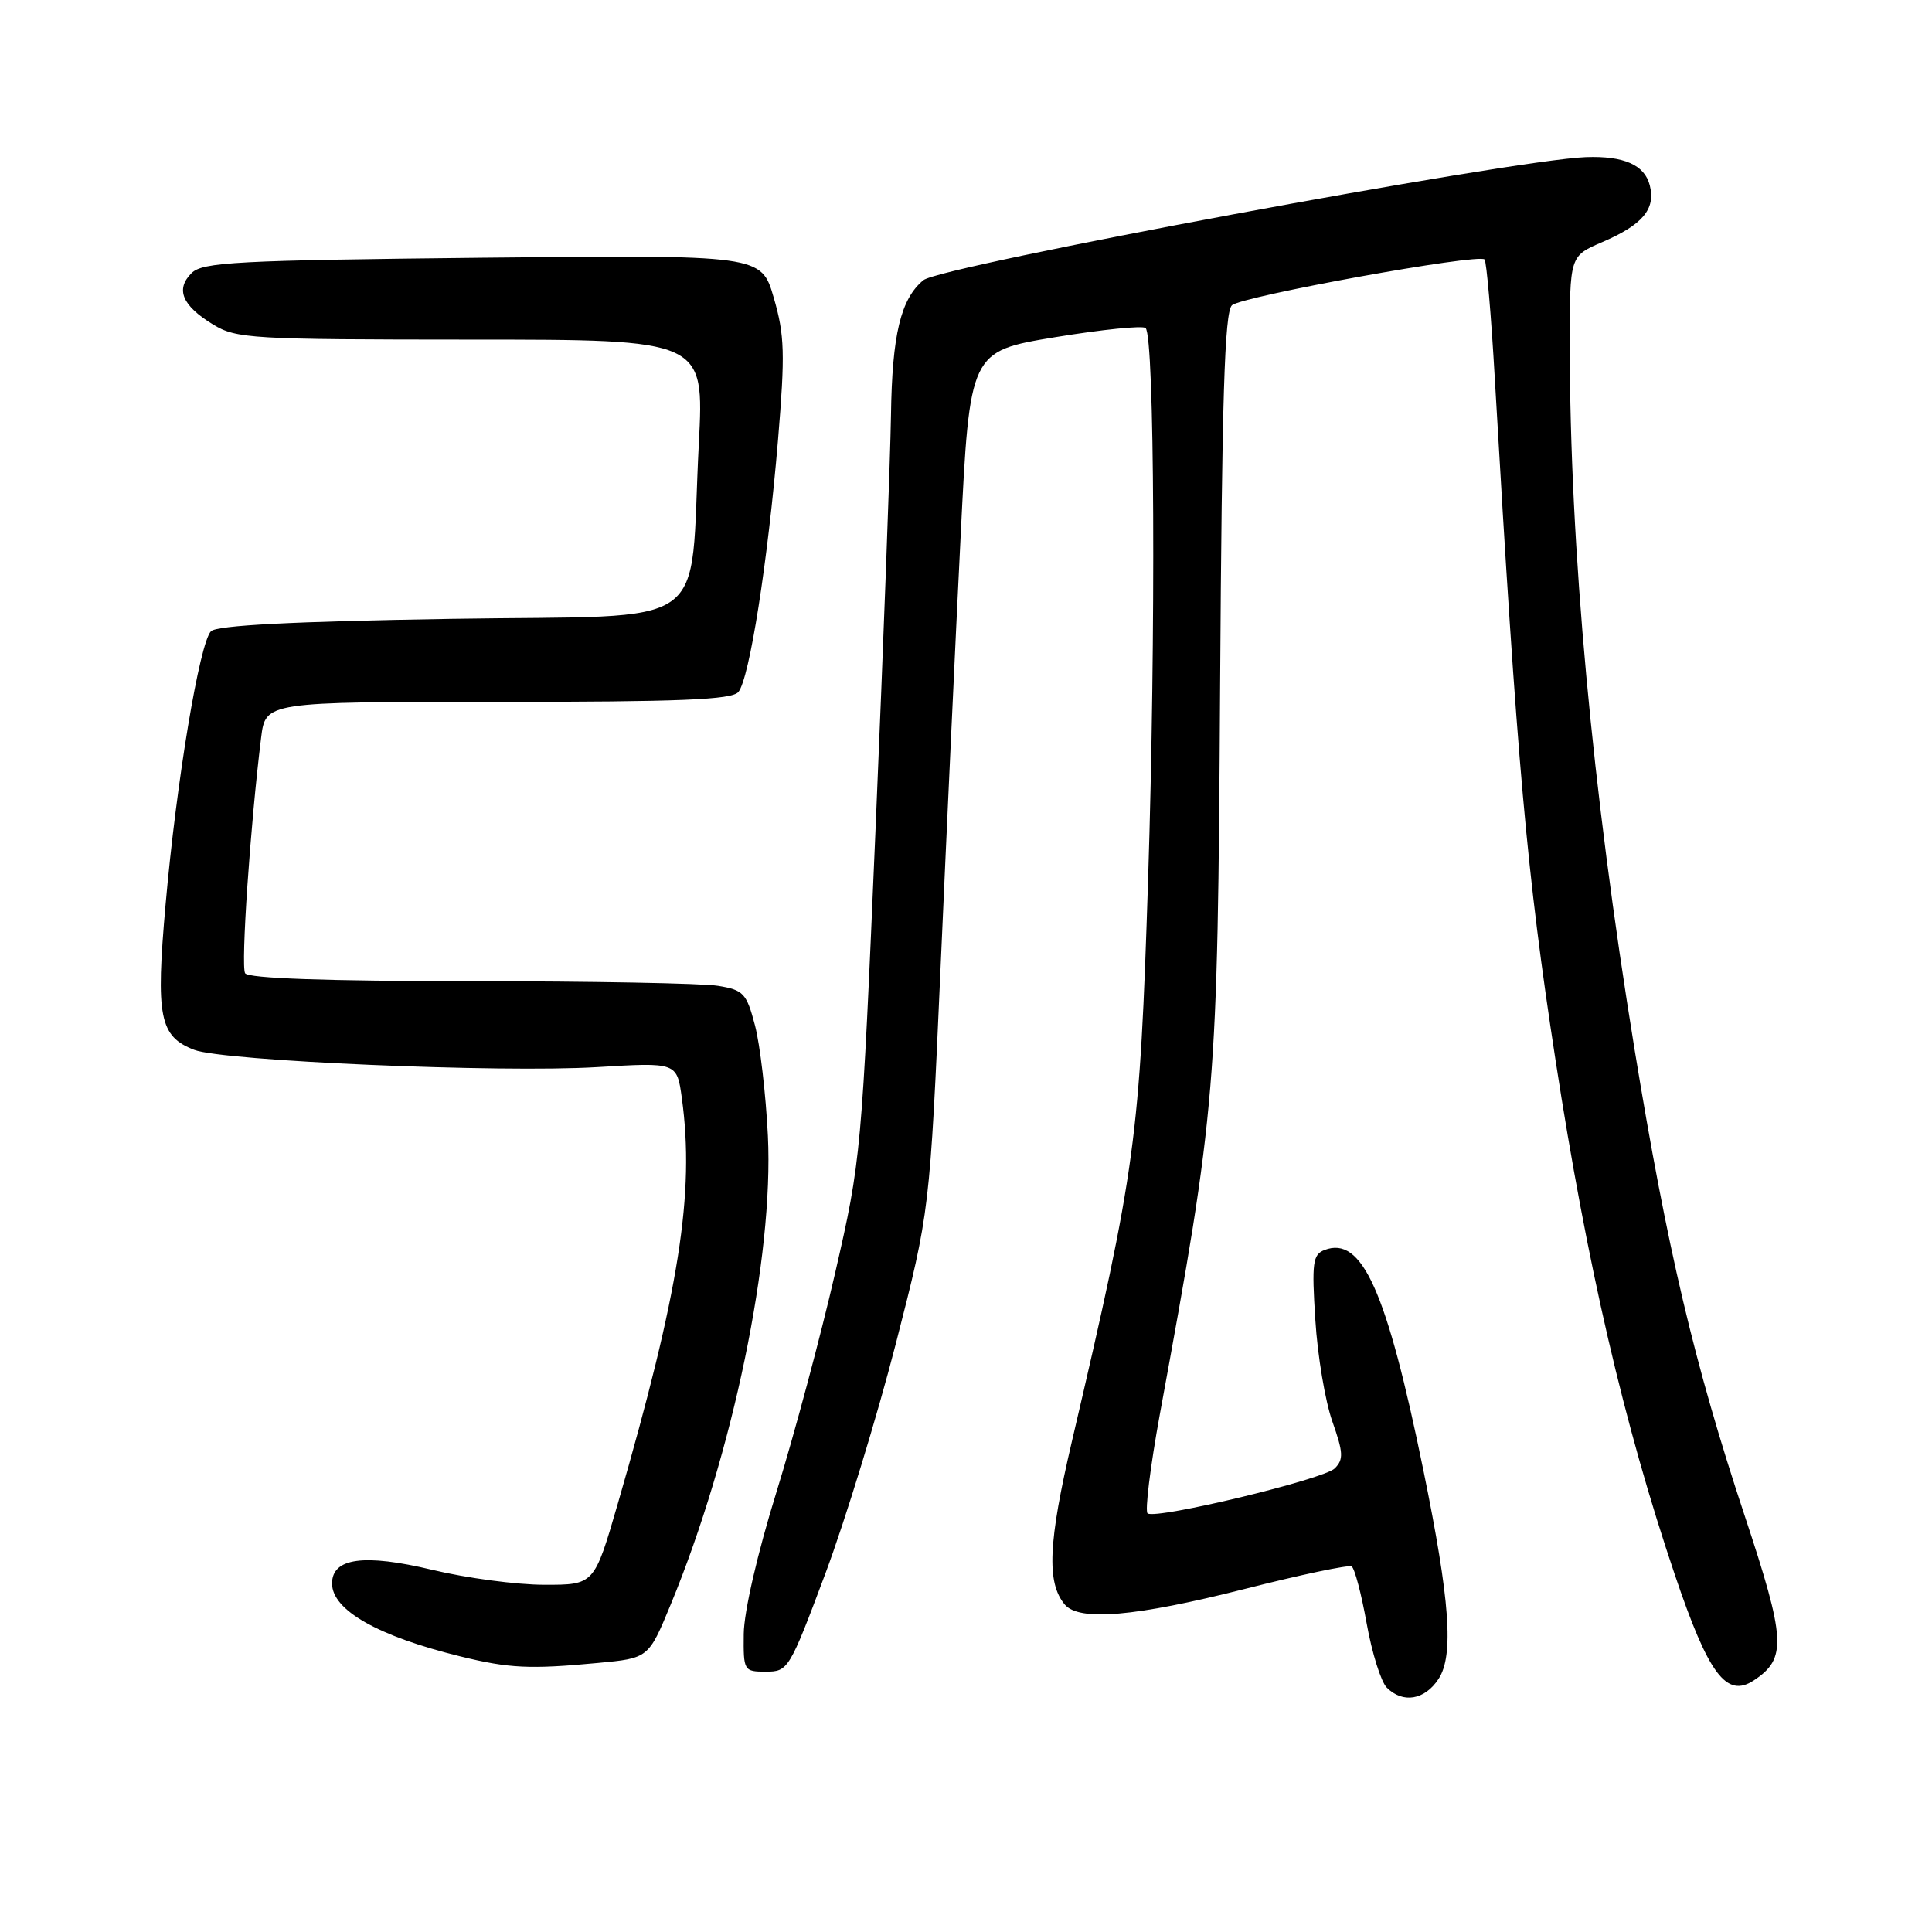 <?xml version="1.0" encoding="UTF-8" standalone="no"?>
<!DOCTYPE svg PUBLIC "-//W3C//DTD SVG 1.1//EN" "http://www.w3.org/Graphics/SVG/1.1/DTD/svg11.dtd" >
<svg xmlns="http://www.w3.org/2000/svg" xmlns:xlink="http://www.w3.org/1999/xlink" version="1.1" viewBox="0 0 256 256">
 <g >
 <path fill="currentColor"
d=" M 190.62 222.46 C 192.66 219.34 192.13 212.05 188.62 194.88 C 183.73 170.98 180.48 163.73 175.51 165.63 C 173.95 166.23 173.80 167.31 174.29 174.91 C 174.58 179.63 175.60 185.68 176.54 188.34 C 178.00 192.48 178.05 193.38 176.86 194.57 C 175.42 196.01 153.34 201.33 152.07 200.54 C 151.68 200.30 152.41 194.40 153.68 187.43 C 161.19 146.50 161.34 144.79 161.67 91.05 C 161.91 52.82 162.26 41.34 163.24 40.45 C 164.57 39.25 195.89 33.56 196.71 34.38 C 196.97 34.64 197.59 41.75 198.07 50.18 C 201.06 101.70 202.30 115.67 206.12 140.50 C 210.30 167.64 215.19 188.76 221.94 208.71 C 226.39 221.88 228.77 225.05 232.39 222.66 C 236.78 219.76 236.64 217.31 231.16 200.78 C 224.50 180.72 220.91 165.47 216.58 139.00 C 210.95 104.48 208.02 72.60 208.00 45.71 C 208.00 33.93 208.00 33.93 212.26 32.10 C 217.65 29.79 219.40 27.72 218.61 24.58 C 217.93 21.85 215.18 20.64 210.14 20.82 C 200.32 21.18 124.62 35.24 122.35 37.13 C 119.35 39.61 118.21 44.35 118.06 55.00 C 117.97 60.78 117.06 85.30 116.03 109.50 C 114.17 153.06 114.11 153.65 110.65 168.72 C 108.73 177.09 105.23 190.14 102.88 197.72 C 100.36 205.84 98.58 213.56 98.55 216.50 C 98.50 221.40 98.56 221.50 101.50 221.50 C 104.43 221.50 104.61 221.20 109.35 208.55 C 112.01 201.43 116.22 187.70 118.70 178.05 C 123.20 160.50 123.20 160.50 124.64 128.00 C 125.43 110.12 126.62 84.49 127.29 71.02 C 128.50 46.55 128.50 46.55 139.82 44.68 C 146.05 43.66 151.44 43.11 151.80 43.47 C 152.99 44.66 153.17 83.98 152.13 116.50 C 151.02 151.04 150.53 154.64 142.03 191.00 C 138.90 204.38 138.66 209.68 141.07 212.59 C 142.96 214.87 150.44 214.22 164.95 210.54 C 172.34 208.66 178.71 207.32 179.10 207.56 C 179.50 207.81 180.39 211.20 181.09 215.11 C 181.79 219.02 182.99 222.84 183.75 223.61 C 185.89 225.75 188.78 225.27 190.62 222.46 Z  M 79.22 220.35 C 85.93 219.72 85.93 219.72 88.87 212.61 C 97.11 192.64 102.53 166.50 101.75 150.50 C 101.48 145.00 100.71 138.41 100.04 135.87 C 98.92 131.61 98.52 131.18 95.16 130.63 C 93.15 130.29 78.36 130.02 62.31 130.01 C 43.26 130.00 32.90 129.64 32.48 128.96 C 31.89 128.02 33.17 109.31 34.60 97.75 C 35.19 93.00 35.19 93.00 65.97 93.00 C 90.14 93.00 96.99 92.72 97.84 91.69 C 99.31 89.92 101.74 74.43 103.09 58.32 C 104.04 46.84 103.97 44.42 102.53 39.46 C 100.88 33.77 100.88 33.77 63.95 34.15 C 31.28 34.50 26.84 34.73 25.38 36.19 C 23.23 38.34 24.14 40.50 28.22 42.99 C 31.31 44.88 33.25 44.99 62.41 45.00 C 93.31 45.00 93.31 45.00 92.60 58.75 C 91.28 84.12 95.08 81.43 59.80 82.00 C 38.84 82.34 28.74 82.86 27.96 83.64 C 26.44 85.17 23.38 103.52 21.94 119.86 C 20.62 134.75 21.13 137.33 25.74 139.11 C 29.59 140.59 66.28 142.17 79.10 141.40 C 89.70 140.76 89.70 140.76 90.35 145.52 C 92.07 158.12 90.02 171.10 81.86 199.25 C 78.74 210.00 78.74 210.00 72.12 209.99 C 68.48 209.99 61.79 209.10 57.27 208.01 C 48.24 205.85 44.00 206.43 44.00 209.82 C 44.00 213.35 50.07 216.80 61.00 219.48 C 67.47 221.07 70.21 221.20 79.22 220.35 Z "/>
</g>
</svg>